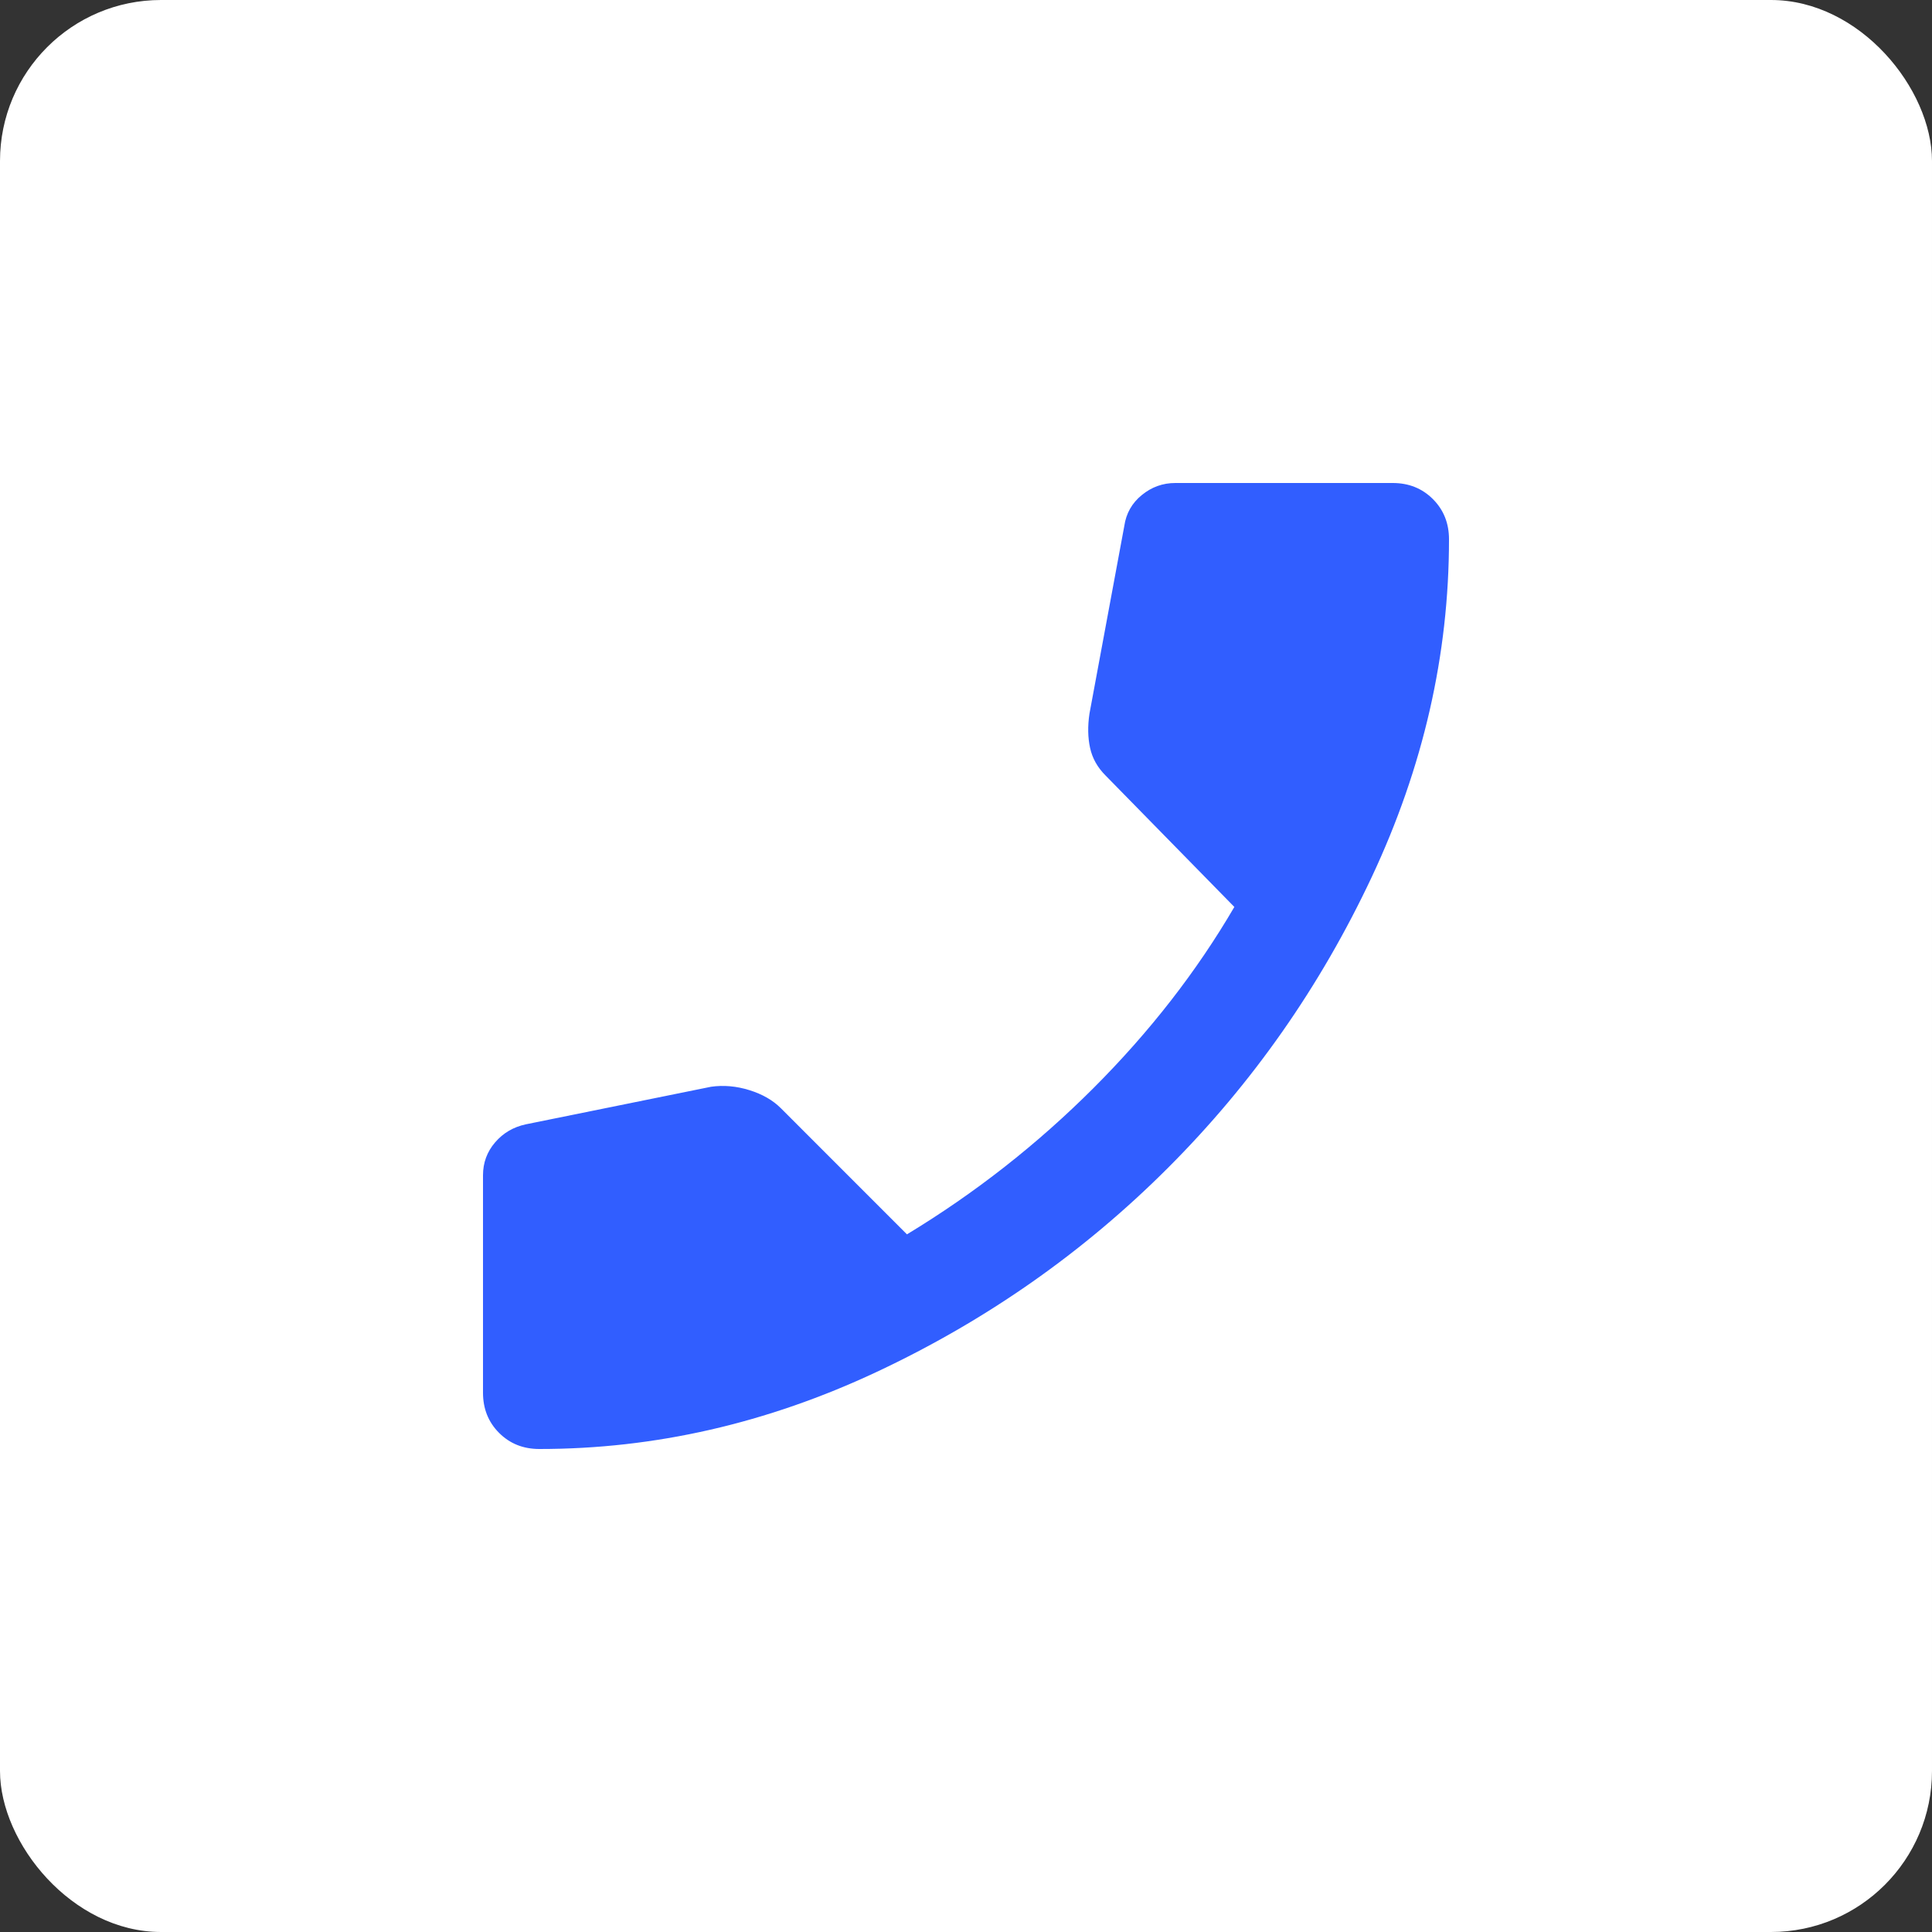 <svg width="48" height="48" viewBox="0 0 48 48" fill="none" xmlns="http://www.w3.org/2000/svg">
<rect x="0" y="0" width="48" height="48" fill="#333333" stroke="none"/>
<rect width="48" height="48" rx="4" fill="white"/>
<path d="M13.4 36C13 36 12.667 35.867 12.4 35.6C12.133 35.333 12 35 12 34.6V29.2C12 28.889 12.1 28.616 12.3 28.383C12.5 28.149 12.756 27.999 13.067 27.933L17.667 27C17.978 26.956 18.295 26.984 18.617 27.084C18.94 27.184 19.201 27.334 19.4 27.533L22.533 30.667C24.222 29.644 25.767 28.433 27.167 27.033C28.567 25.633 29.733 24.133 30.667 22.533L27.467 19.267C27.267 19.067 27.139 18.839 27.083 18.583C27.027 18.327 27.021 18.044 27.067 17.733L27.933 13.067C27.978 12.756 28.122 12.5 28.367 12.3C28.611 12.1 28.889 12 29.2 12H34.6C35 12 35.333 12.133 35.6 12.4C35.867 12.667 36 13 36 13.4C36 16.267 35.361 19.061 34.083 21.784C32.804 24.507 31.116 26.918 29.016 29.017C26.916 31.117 24.505 32.806 21.783 34.084C19.06 35.362 16.266 36.001 13.4 36Z" fill="#315EFF"/>
</svg>
